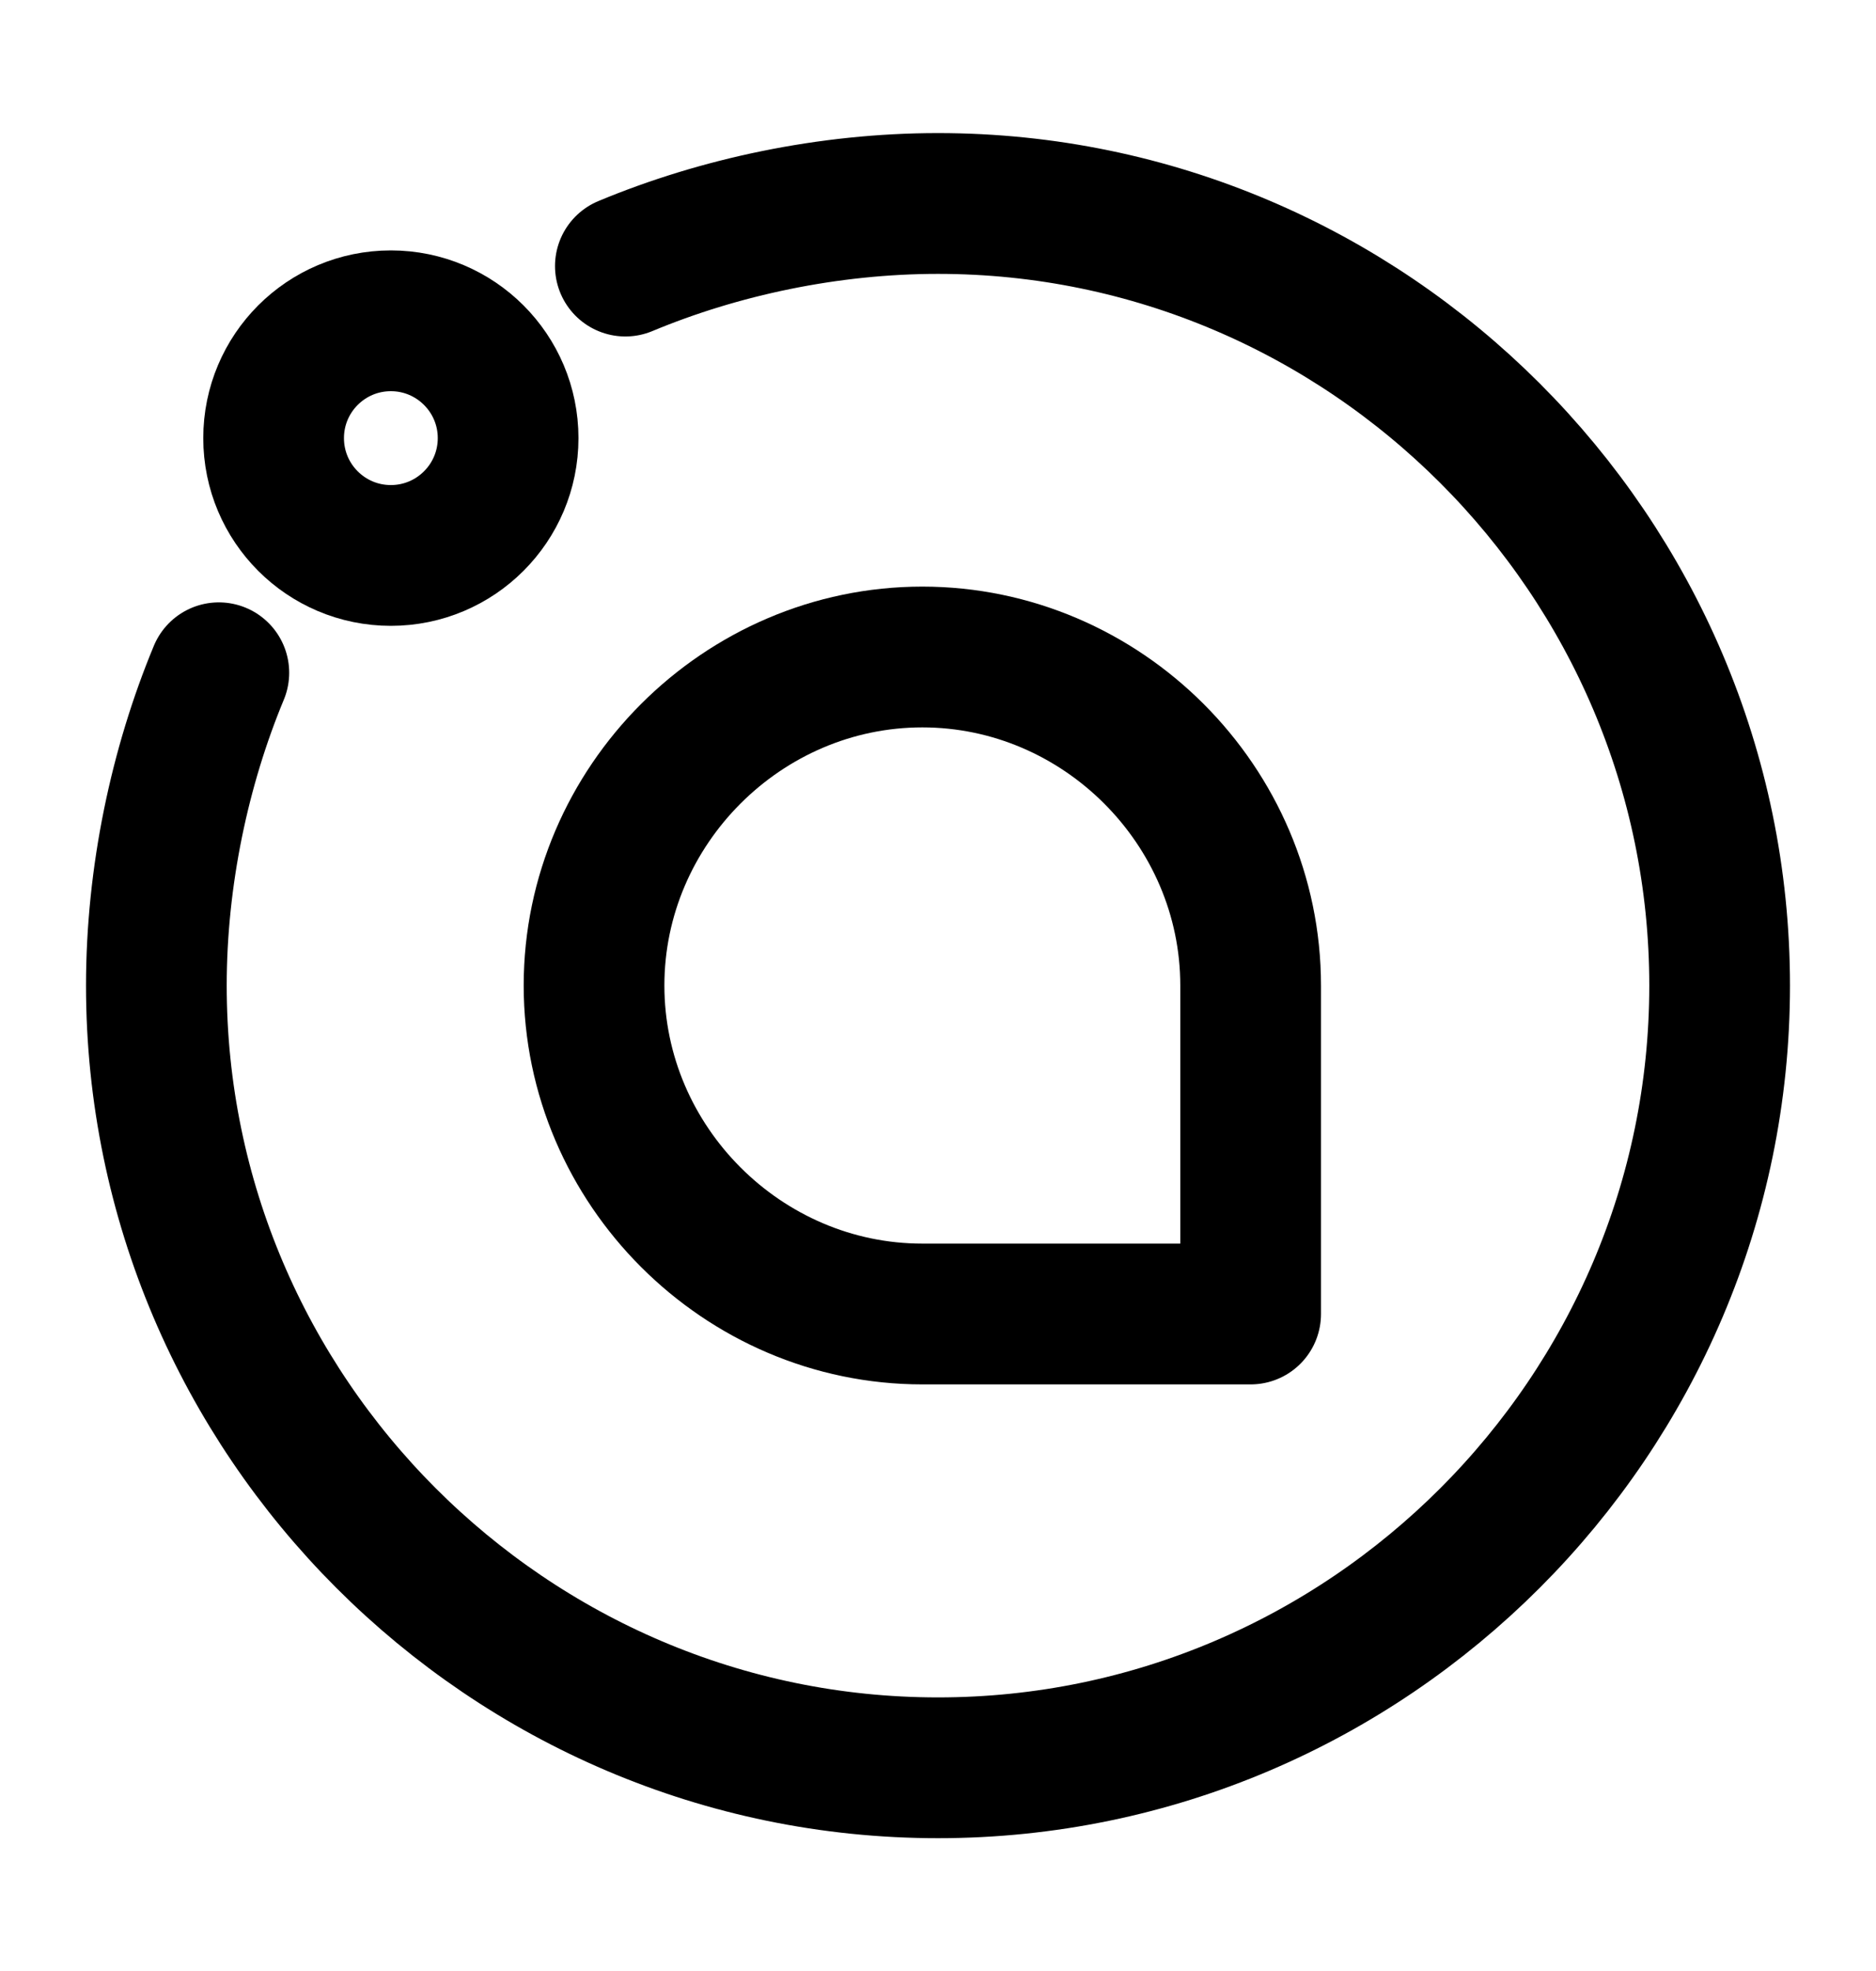 <svg width="20" height="21" viewBox="0 0 20 21" fill="none" xmlns="http://www.w3.org/2000/svg">
<path d="M6.667 2.835C7.667 2.418 8.833 2.168 10 2.168C14.583 2.168 18.333 5.918 18.333 10.501C18.333 15.085 14.583 18.835 10 18.835C5.417 18.835 1.667 15.085 1.667 10.501C1.667 9.335 1.917 8.168 2.333 7.168" stroke="black" stroke-width="1.5" stroke-miterlimit="10" stroke-linecap="round" stroke-linejoin="round"/>
<path d="M13.333 14V10.5C13.333 8.583 11.75 7 9.833 7C7.917 7 6.333 8.583 6.333 10.5C6.333 12.417 7.917 14 9.833 14H13.333Z" stroke="black" stroke-width="1.5" stroke-miterlimit="10" stroke-linecap="round" stroke-linejoin="round"/>
<path d="M4.167 5.918C4.857 5.918 5.417 5.358 5.417 4.668C5.417 3.978 4.857 3.418 4.167 3.418C3.476 3.418 2.917 3.978 2.917 4.668C2.917 5.358 3.476 5.918 4.167 5.918Z" stroke="black" stroke-width="1.5" stroke-miterlimit="10" stroke-linecap="round" stroke-linejoin="round"/>
</svg>
